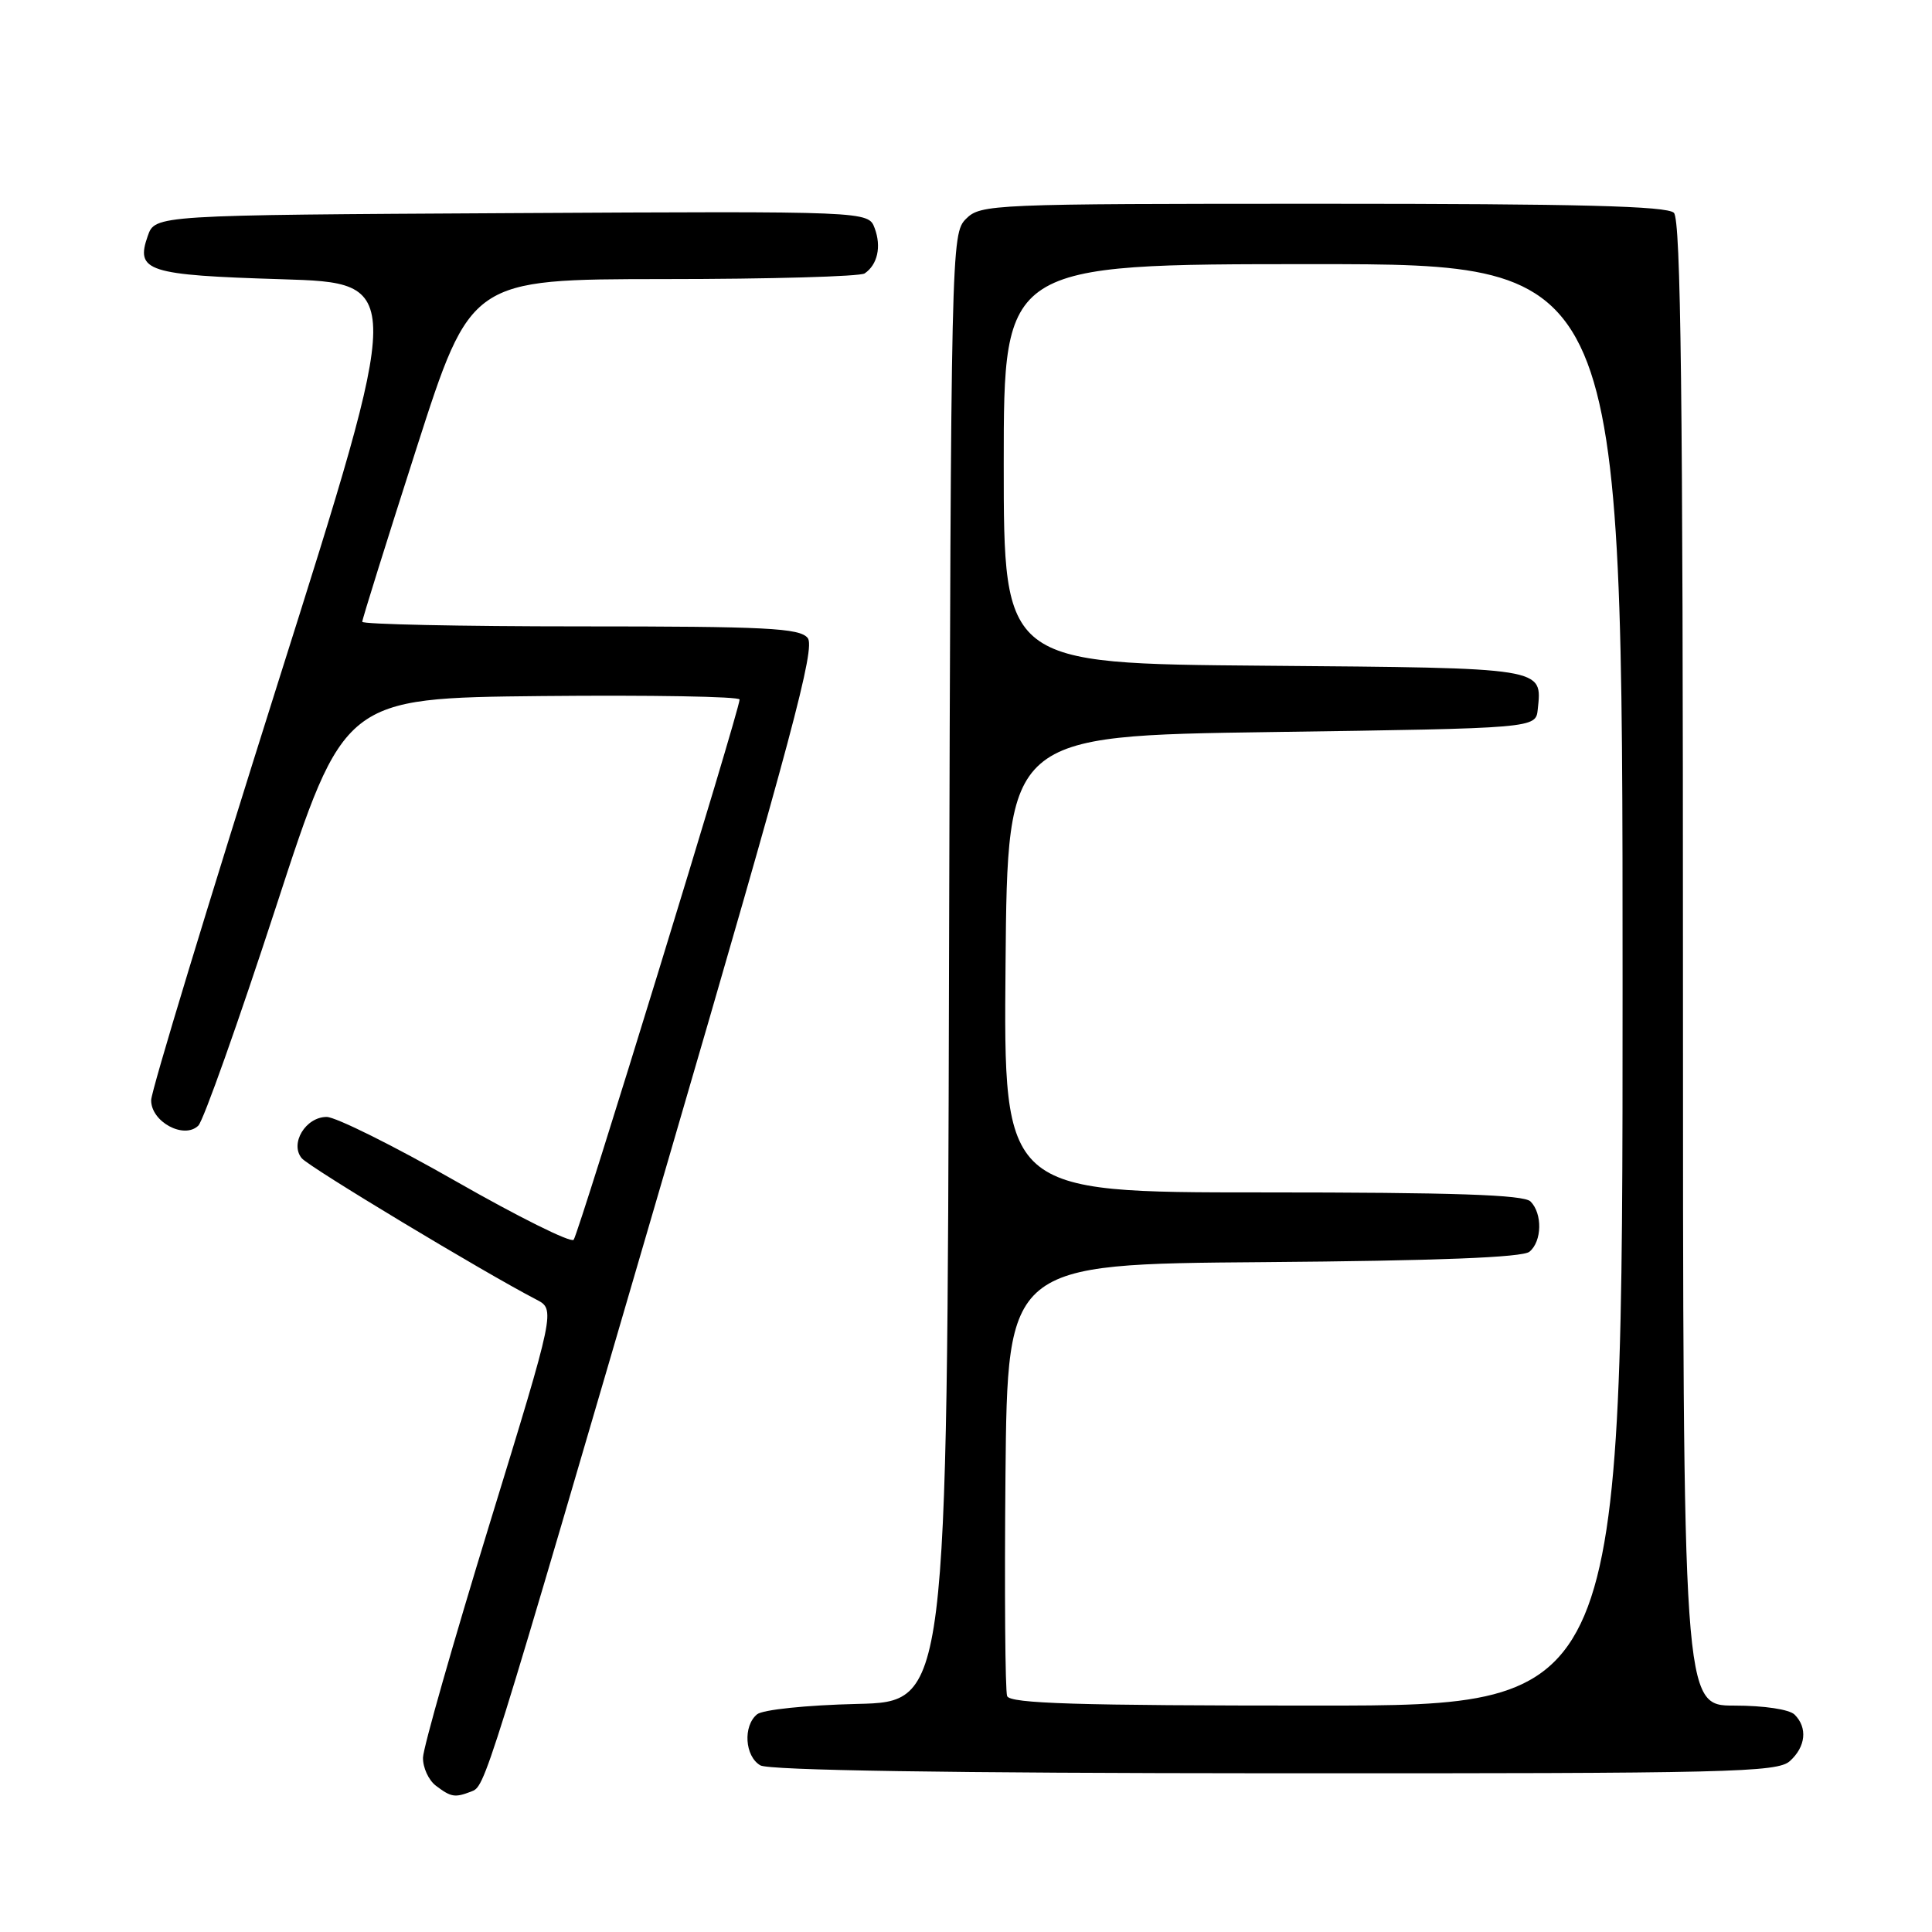 <?xml version="1.0" encoding="UTF-8" standalone="no"?>
<!DOCTYPE svg PUBLIC "-//W3C//DTD SVG 1.1//EN" "http://www.w3.org/Graphics/SVG/1.1/DTD/svg11.dtd" >
<svg xmlns="http://www.w3.org/2000/svg" xmlns:xlink="http://www.w3.org/1999/xlink" version="1.1" viewBox="0 0 256 256">
 <g >
 <path fill="currentColor"
d=" M 62.41 237.40 C 64.33 236.66 64.07 237.48 88.52 153.78 C 104.93 97.58 108.08 85.80 107.02 84.53 C 105.94 83.22 101.57 83.00 76.88 83.00 C 60.99 83.00 48.00 82.72 48.00 82.39 C 48.00 82.05 51.24 71.70 55.19 59.39 C 62.38 37.00 62.38 37.00 87.94 36.98 C 102.00 36.98 113.98 36.64 114.57 36.23 C 116.28 35.07 116.81 32.68 115.90 30.24 C 115.06 27.98 115.06 27.98 67.80 28.24 C 20.55 28.50 20.55 28.50 19.58 31.26 C 17.93 35.95 19.47 36.45 37.34 37.00 C 53.58 37.50 53.58 37.50 36.82 90.50 C 27.61 119.65 20.05 144.52 20.03 145.77 C 19.99 148.63 24.38 151.01 26.28 149.15 C 26.95 148.50 31.57 135.48 36.55 120.23 C 45.59 92.50 45.59 92.50 71.80 92.23 C 86.21 92.09 98.00 92.29 98.00 92.69 C 98.00 94.07 76.67 163.51 76.01 164.28 C 75.64 164.71 68.63 161.22 60.42 156.53 C 52.21 151.84 44.50 148.01 43.29 148.00 C 40.50 148.00 38.37 151.53 39.98 153.47 C 40.95 154.65 64.12 168.60 71.05 172.19 C 73.60 173.51 73.60 173.51 64.85 202.00 C 60.04 217.68 56.08 231.58 56.05 232.89 C 56.02 234.20 56.79 235.88 57.75 236.61 C 59.77 238.14 60.26 238.22 62.41 237.40 Z  M 237.17 233.35 C 239.28 231.44 239.53 228.93 237.80 227.20 C 237.10 226.50 233.76 226.00 229.80 226.00 C 223.00 226.00 223.00 226.00 223.00 127.70 C 223.00 52.58 222.72 29.12 221.80 28.20 C 220.90 27.30 209.20 27.00 175.30 27.00 C 131.37 27.00 129.94 27.06 128.00 29.00 C 126.04 30.96 126.01 32.58 125.75 128.25 C 125.50 225.50 125.50 225.50 113.56 225.78 C 106.86 225.94 101.05 226.54 100.31 227.16 C 98.43 228.71 98.69 232.72 100.75 233.92 C 101.89 234.58 125.67 234.95 168.92 234.97 C 229.35 235.00 235.51 234.85 237.17 233.35 Z  M 133.45 224.74 C 133.19 224.04 133.09 210.88 133.23 195.49 C 133.50 167.50 133.50 167.50 167.41 167.24 C 190.41 167.06 201.76 166.62 202.66 165.86 C 204.33 164.49 204.40 160.80 202.80 159.20 C 201.91 158.31 192.64 158.00 167.29 158.00 C 132.97 158.00 132.97 158.00 133.24 127.75 C 133.50 97.50 133.50 97.50 168.50 97.00 C 203.50 96.50 203.50 96.50 203.76 94.00 C 204.34 88.42 204.98 88.52 167.54 88.21 C 133.00 87.93 133.00 87.93 133.00 61.46 C 133.00 35.00 133.00 35.00 174.00 35.00 C 215.00 35.00 215.00 35.00 215.00 130.50 C 215.00 226.00 215.00 226.00 174.47 226.00 C 142.74 226.00 133.83 225.73 133.45 224.74 Z "/>
</g>
</svg>